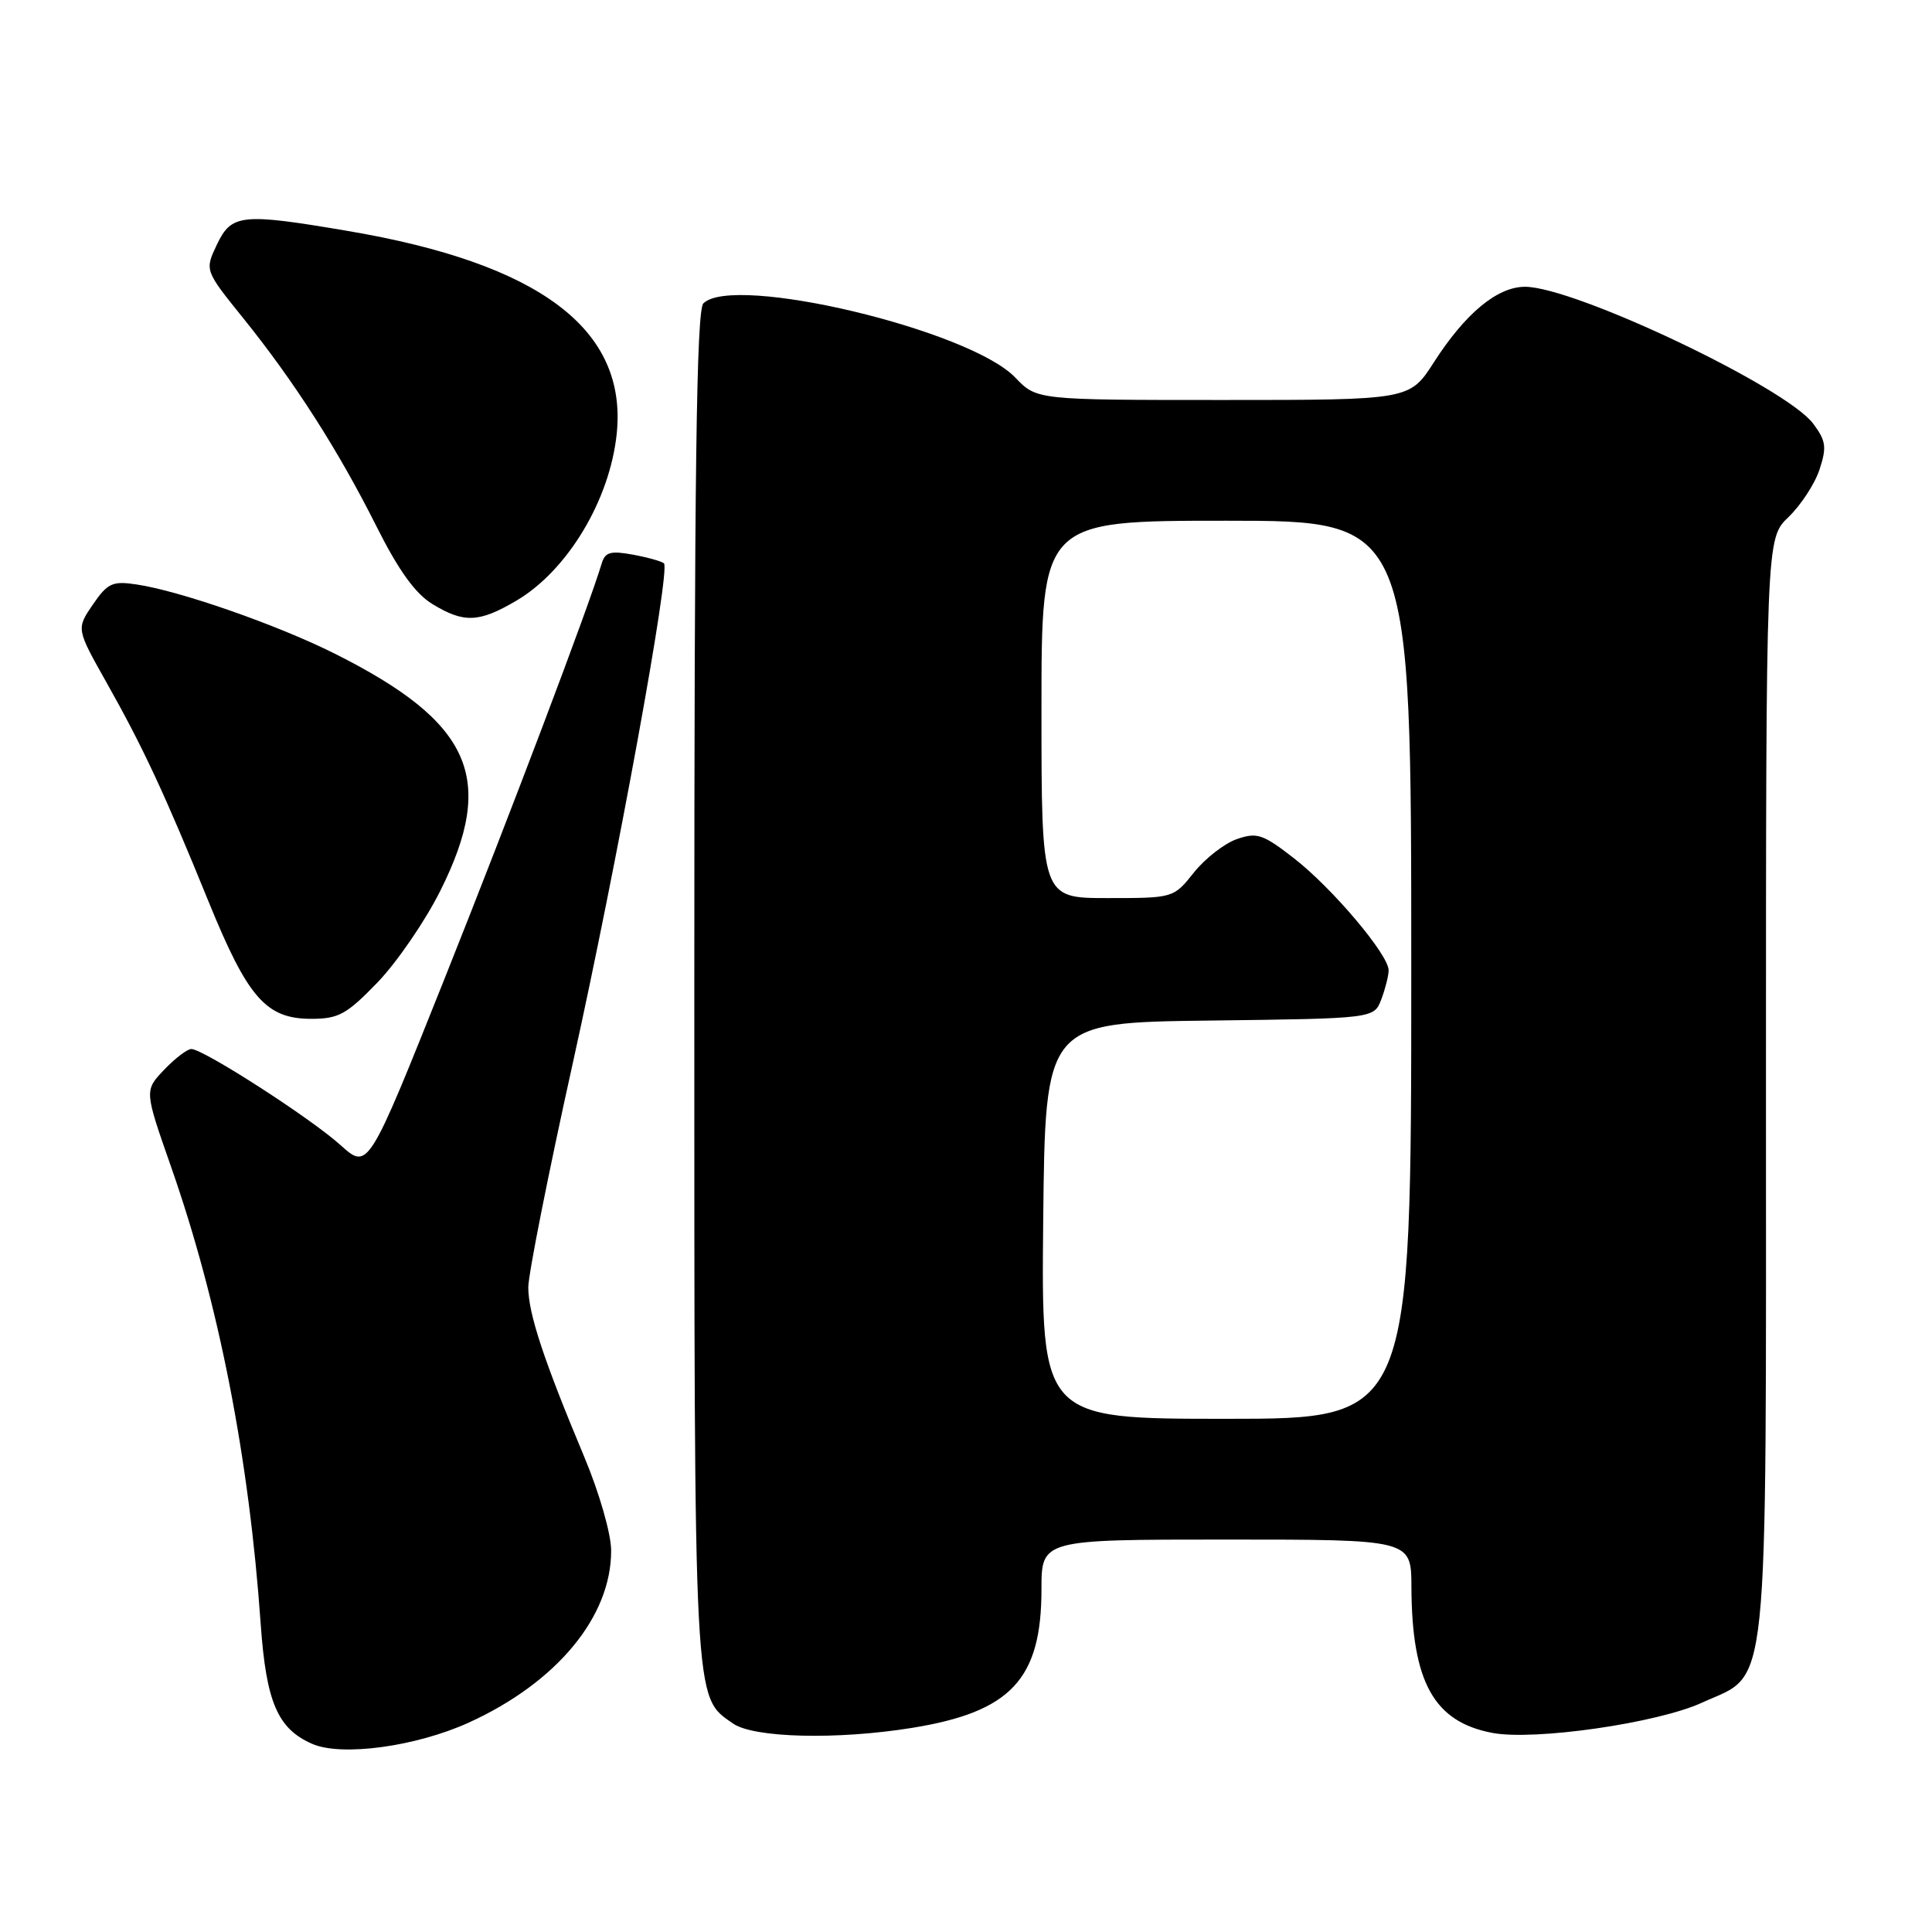 <?xml version="1.0" encoding="UTF-8" standalone="no"?>
<!DOCTYPE svg PUBLIC "-//W3C//DTD SVG 1.1//EN" "http://www.w3.org/Graphics/SVG/1.1/DTD/svg11.dtd" >
<svg xmlns="http://www.w3.org/2000/svg" xmlns:xlink="http://www.w3.org/1999/xlink" version="1.1" viewBox="0 0 256 256">
 <g >
 <path fill="currentColor"
d=" M 62.10 228.26 C 73.78 222.95 81.02 214.20 80.98 205.43 C 80.97 203.22 79.41 197.79 77.40 193.00 C 72.05 180.24 70.00 174.02 70.00 170.59 C 70.00 168.89 72.64 155.57 75.87 141.00 C 81.80 114.21 88.86 75.53 87.98 74.65 C 87.72 74.39 85.88 73.87 83.89 73.50 C 80.90 72.95 80.18 73.15 79.73 74.66 C 78.01 80.40 67.63 107.82 58.87 129.77 C 48.78 155.03 48.78 155.03 45.13 151.74 C 41.18 148.17 26.94 139.00 25.35 139.00 C 24.81 139.00 23.19 140.24 21.75 141.75 C 19.13 144.50 19.13 144.50 22.63 154.50 C 28.98 172.61 33.00 193.10 34.55 215.27 C 35.28 225.57 36.80 229.09 41.39 231.08 C 45.29 232.77 55.12 231.43 62.10 228.26 Z  M 120.87 228.95 C 133.96 226.83 138.00 222.50 138.00 210.60 C 138.00 204.00 138.00 204.00 162.50 204.00 C 187.00 204.00 187.00 204.00 187.02 210.25 C 187.07 222.89 189.99 228.15 197.75 229.62 C 203.32 230.67 219.61 228.33 225.53 225.61 C 234.54 221.49 234.00 226.66 234.00 143.79 C 234.00 71.37 234.00 71.37 236.98 68.52 C 238.61 66.95 240.47 64.12 241.09 62.23 C 242.07 59.26 241.96 58.42 240.26 56.14 C 236.66 51.31 208.63 38.00 202.07 38.00 C 198.40 38.00 194.16 41.52 190.00 48.00 C 186.79 53.00 186.79 53.00 162.08 53.00 C 137.37 53.00 137.37 53.00 134.53 50.03 C 128.46 43.69 97.15 36.25 93.20 40.20 C 92.28 41.12 92.00 62.58 92.00 130.73 C 92.00 226.87 91.89 224.71 97.12 228.37 C 99.86 230.29 110.93 230.56 120.87 228.95 Z  M 50.04 130.16 C 52.60 127.49 56.35 122.03 58.35 118.02 C 65.80 103.13 62.50 95.71 44.37 86.62 C 36.80 82.82 23.84 78.29 18.07 77.44 C 14.90 76.96 14.25 77.27 12.30 80.11 C 10.11 83.32 10.11 83.32 14.10 90.41 C 18.97 99.05 21.82 105.17 27.65 119.50 C 32.84 132.24 35.26 135.00 41.24 135.00 C 44.87 135.00 45.93 134.41 50.04 130.16 Z  M 68.41 79.60 C 75.19 75.61 80.81 66.27 81.72 57.46 C 83.14 43.64 71.56 34.92 46.07 30.60 C 31.99 28.21 30.68 28.35 28.74 32.41 C 27.12 35.82 27.12 35.82 32.23 42.16 C 39.02 50.59 44.85 59.70 49.90 69.78 C 52.81 75.57 55.02 78.65 57.28 80.03 C 61.47 82.59 63.46 82.51 68.41 79.60 Z  M 138.23 161.75 C 138.50 135.50 138.50 135.50 160.28 135.23 C 182.06 134.96 182.06 134.96 183.03 132.42 C 183.56 131.02 184.00 129.28 184.00 128.57 C 184.00 126.51 176.57 117.71 171.49 113.75 C 167.34 110.52 166.56 110.26 163.88 111.19 C 162.24 111.76 159.69 113.75 158.20 115.61 C 155.50 119.00 155.49 119.00 146.75 119.00 C 138.00 119.00 138.00 119.00 138.00 94.00 C 138.00 69.00 138.00 69.00 162.50 69.00 C 187.00 69.00 187.00 69.00 187.00 128.50 C 187.00 188.00 187.00 188.00 162.48 188.00 C 137.97 188.00 137.97 188.00 138.23 161.75 Z "/>
</g>
</svg>